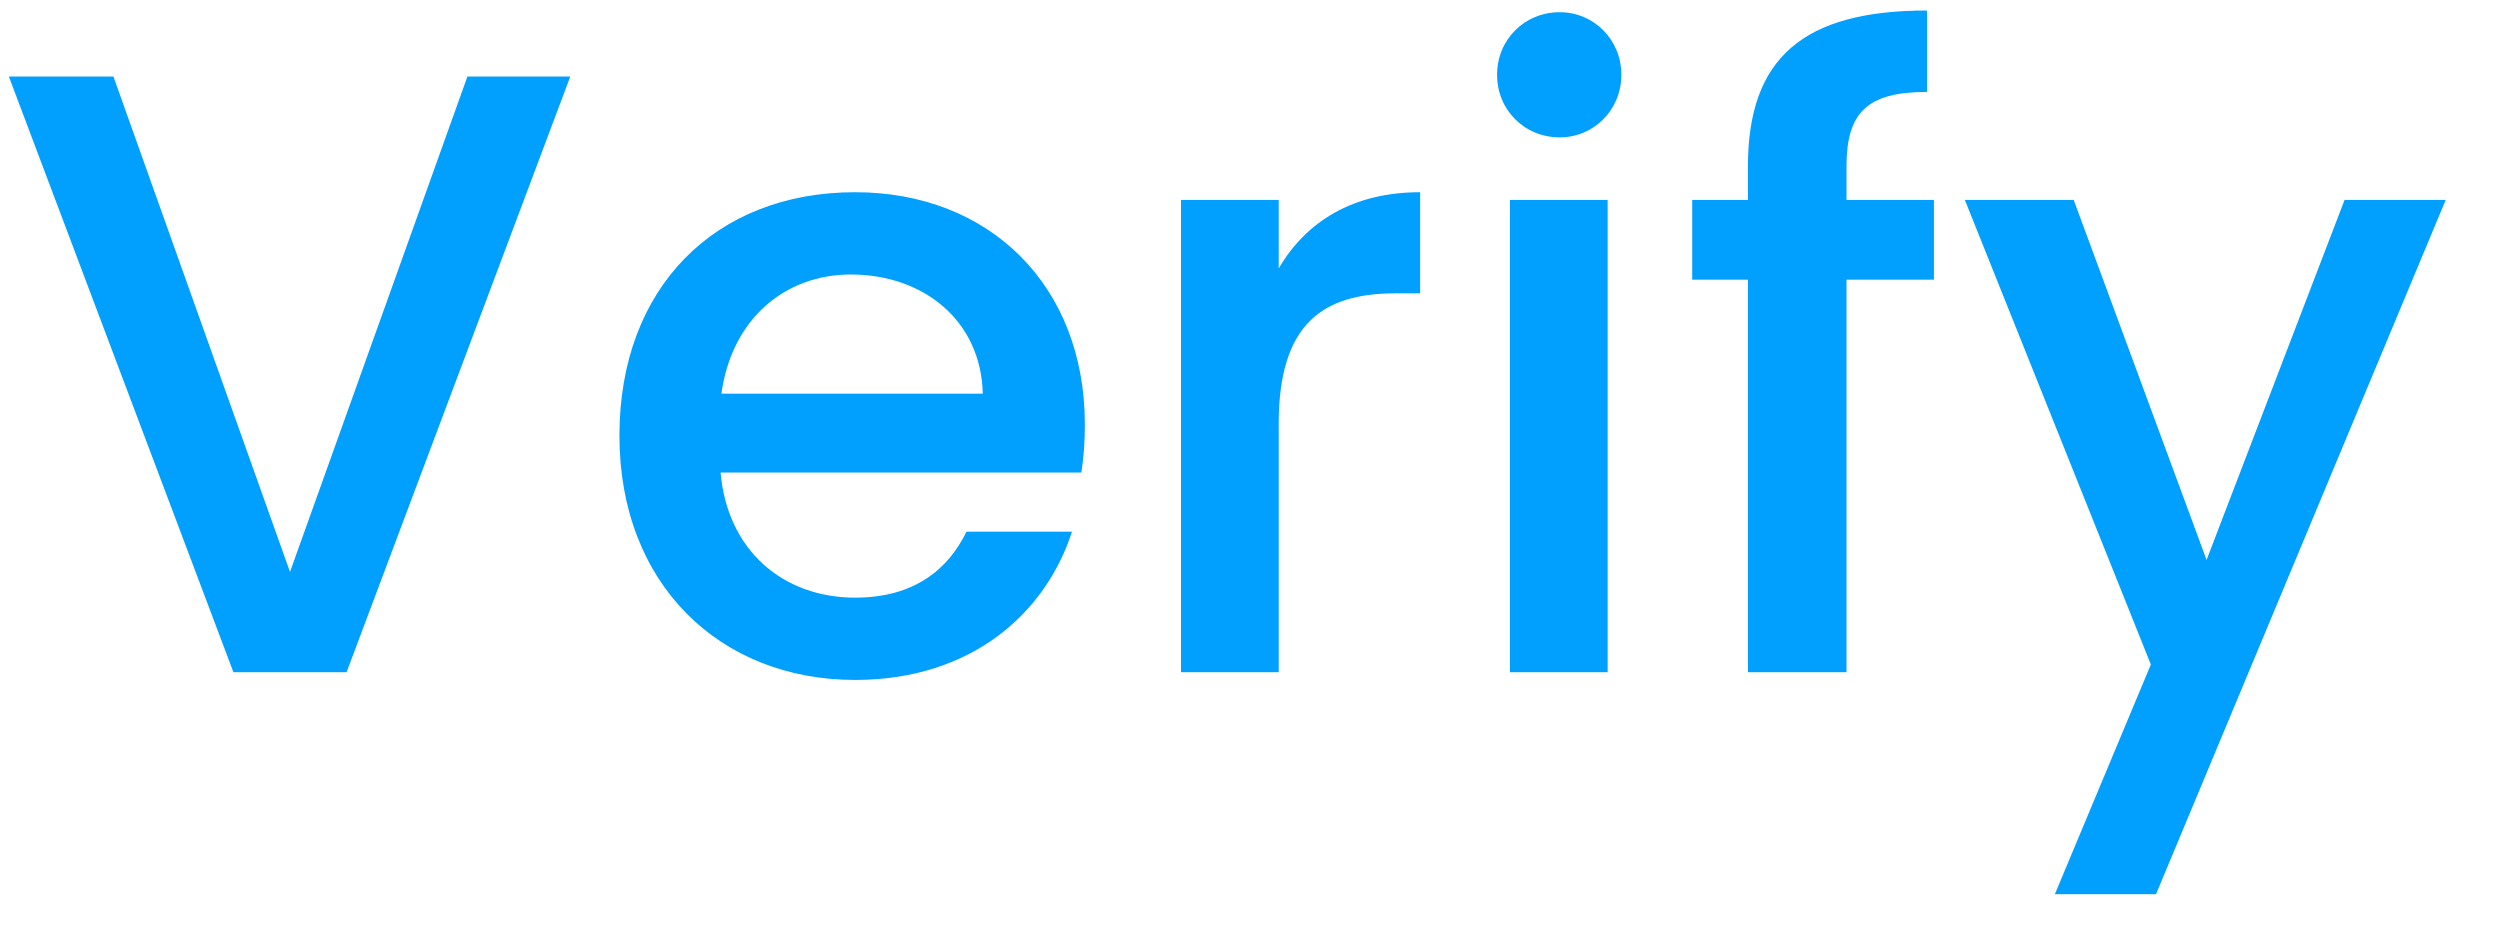 <svg width="35" height="13" viewBox="0 0 35 13" fill="none" xmlns="http://www.w3.org/2000/svg">
<path d="M4.06 8.007L6.544 1.071H7.984L4.852 9.411H3.268L0.124 1.071H1.588L4.06 8.007ZM11.912 3.843C10.988 3.843 10.243 4.467 10.1 5.511H13.759C13.736 4.491 12.931 3.843 11.912 3.843ZM15.008 7.443C14.636 8.595 13.591 9.519 11.972 9.519C10.075 9.519 8.672 8.175 8.672 6.099C8.672 4.023 10.015 2.691 11.972 2.691C13.855 2.691 15.188 3.999 15.188 5.943C15.188 6.171 15.175 6.387 15.139 6.615H10.088C10.184 7.707 10.963 8.367 11.972 8.367C12.812 8.367 13.28 7.959 13.531 7.443H15.008ZM17.902 5.931V9.411H16.534V2.799H17.902V3.759C18.286 3.099 18.946 2.691 19.882 2.691V4.107H19.534C18.526 4.107 17.902 4.527 17.902 5.931ZM21.139 9.411V2.799H22.507V9.411H21.139ZM21.835 1.923C21.343 1.923 20.959 1.539 20.959 1.047C20.959 0.555 21.343 0.171 21.835 0.171C22.315 0.171 22.699 0.555 22.699 1.047C22.699 1.539 22.315 1.923 21.835 1.923ZM24.471 9.411V3.915H23.691V2.799H24.471V2.331C24.471 0.807 25.251 0.147 26.979 0.147V1.287C26.139 1.287 25.851 1.575 25.851 2.331V2.799H27.075V3.915H25.851V9.411H24.471ZM30.892 7.839L32.824 2.799H34.24L30.184 12.519H28.768L30.112 9.303L27.508 2.799H29.032L30.892 7.839Z" fill="#019FFE"/>
</svg>
